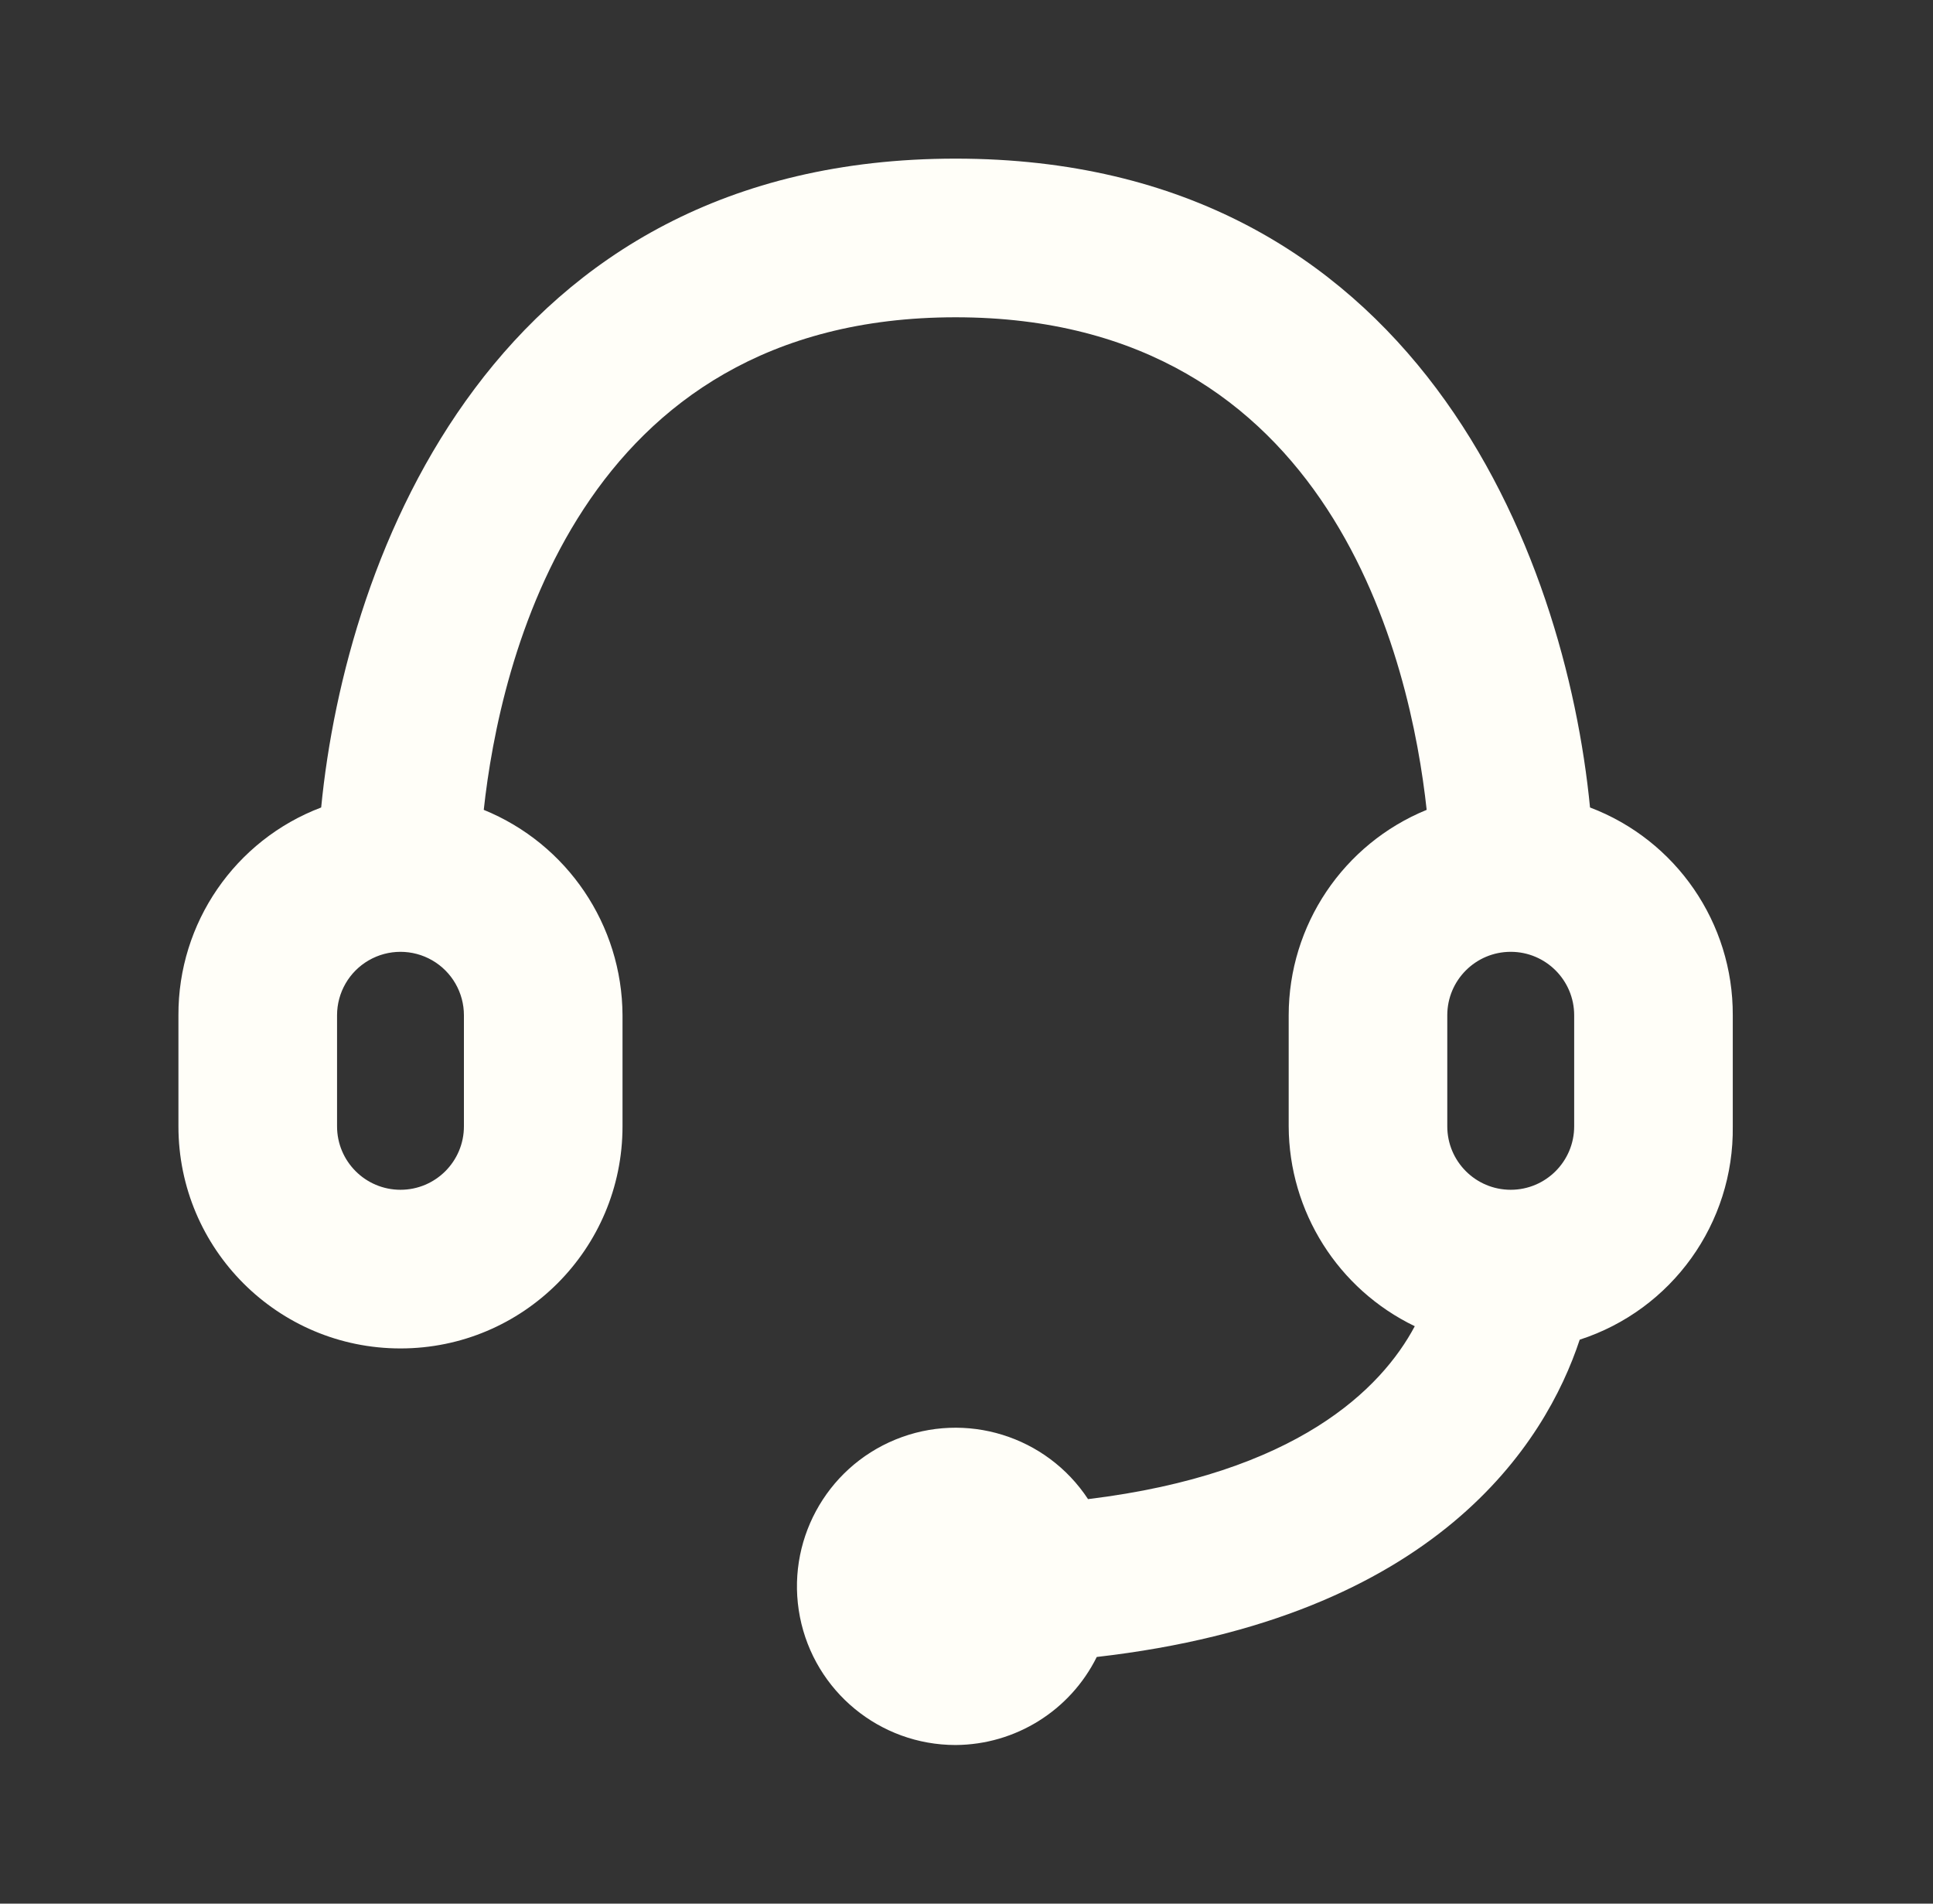 <svg width="65" height="64" viewBox="0 0 65 64" fill="none" xmlns="http://www.w3.org/2000/svg">
<rect x="0" y="0" width="65" height="64" fill="#333333" stroke="none"/>
<path fill-rule="evenodd" clip-rule="evenodd" d="M53.467 27.147C52.64 18.667 47.627 5.333 32.133 5.333C16.64 5.333 11.627 18.667 10.8 27.147C7.9 28.247 5.987 31.032 6 34.133V37.867C6 41.991 9.343 45.334 13.467 45.334C17.59 45.334 20.933 41.991 20.933 37.867V34.133C20.92 31.099 19.077 28.372 16.267 27.227C16.8 22.32 19.413 10.667 32.133 10.667C44.853 10.667 47.44 22.32 47.974 27.227C45.169 28.374 43.335 31.103 43.334 34.133V37.867C43.345 40.733 44.991 43.342 47.574 44.587C46.453 46.694 43.6 49.547 36.587 50.4C35.185 48.271 32.472 47.432 30.113 48.397C27.754 49.362 26.408 51.862 26.899 54.363C27.392 56.864 29.584 58.667 32.133 58.667C34.148 58.656 35.984 57.511 36.88 55.707C48.32 54.4 51.974 48.507 53.12 45.04C56.222 44.035 58.309 41.127 58.267 37.867V34.133C58.28 31.032 56.367 28.247 53.467 27.147ZM15.6 37.867C15.6 39.045 14.645 40 13.467 40C12.289 40 11.334 39.045 11.334 37.867V34.133C11.334 33.371 11.74 32.667 12.4 32.286C13.06 31.905 13.873 31.905 14.534 32.286C15.194 32.667 15.6 33.371 15.6 34.133V37.867ZM48.667 34.133C48.667 32.955 49.622 32 50.8 32C51.978 32 52.934 32.955 52.934 34.133V37.867C52.934 39.045 51.978 40 50.8 40C49.622 40 48.667 39.045 48.667 37.867V34.133Z" fill="#FFFEF8"/>
</svg>
